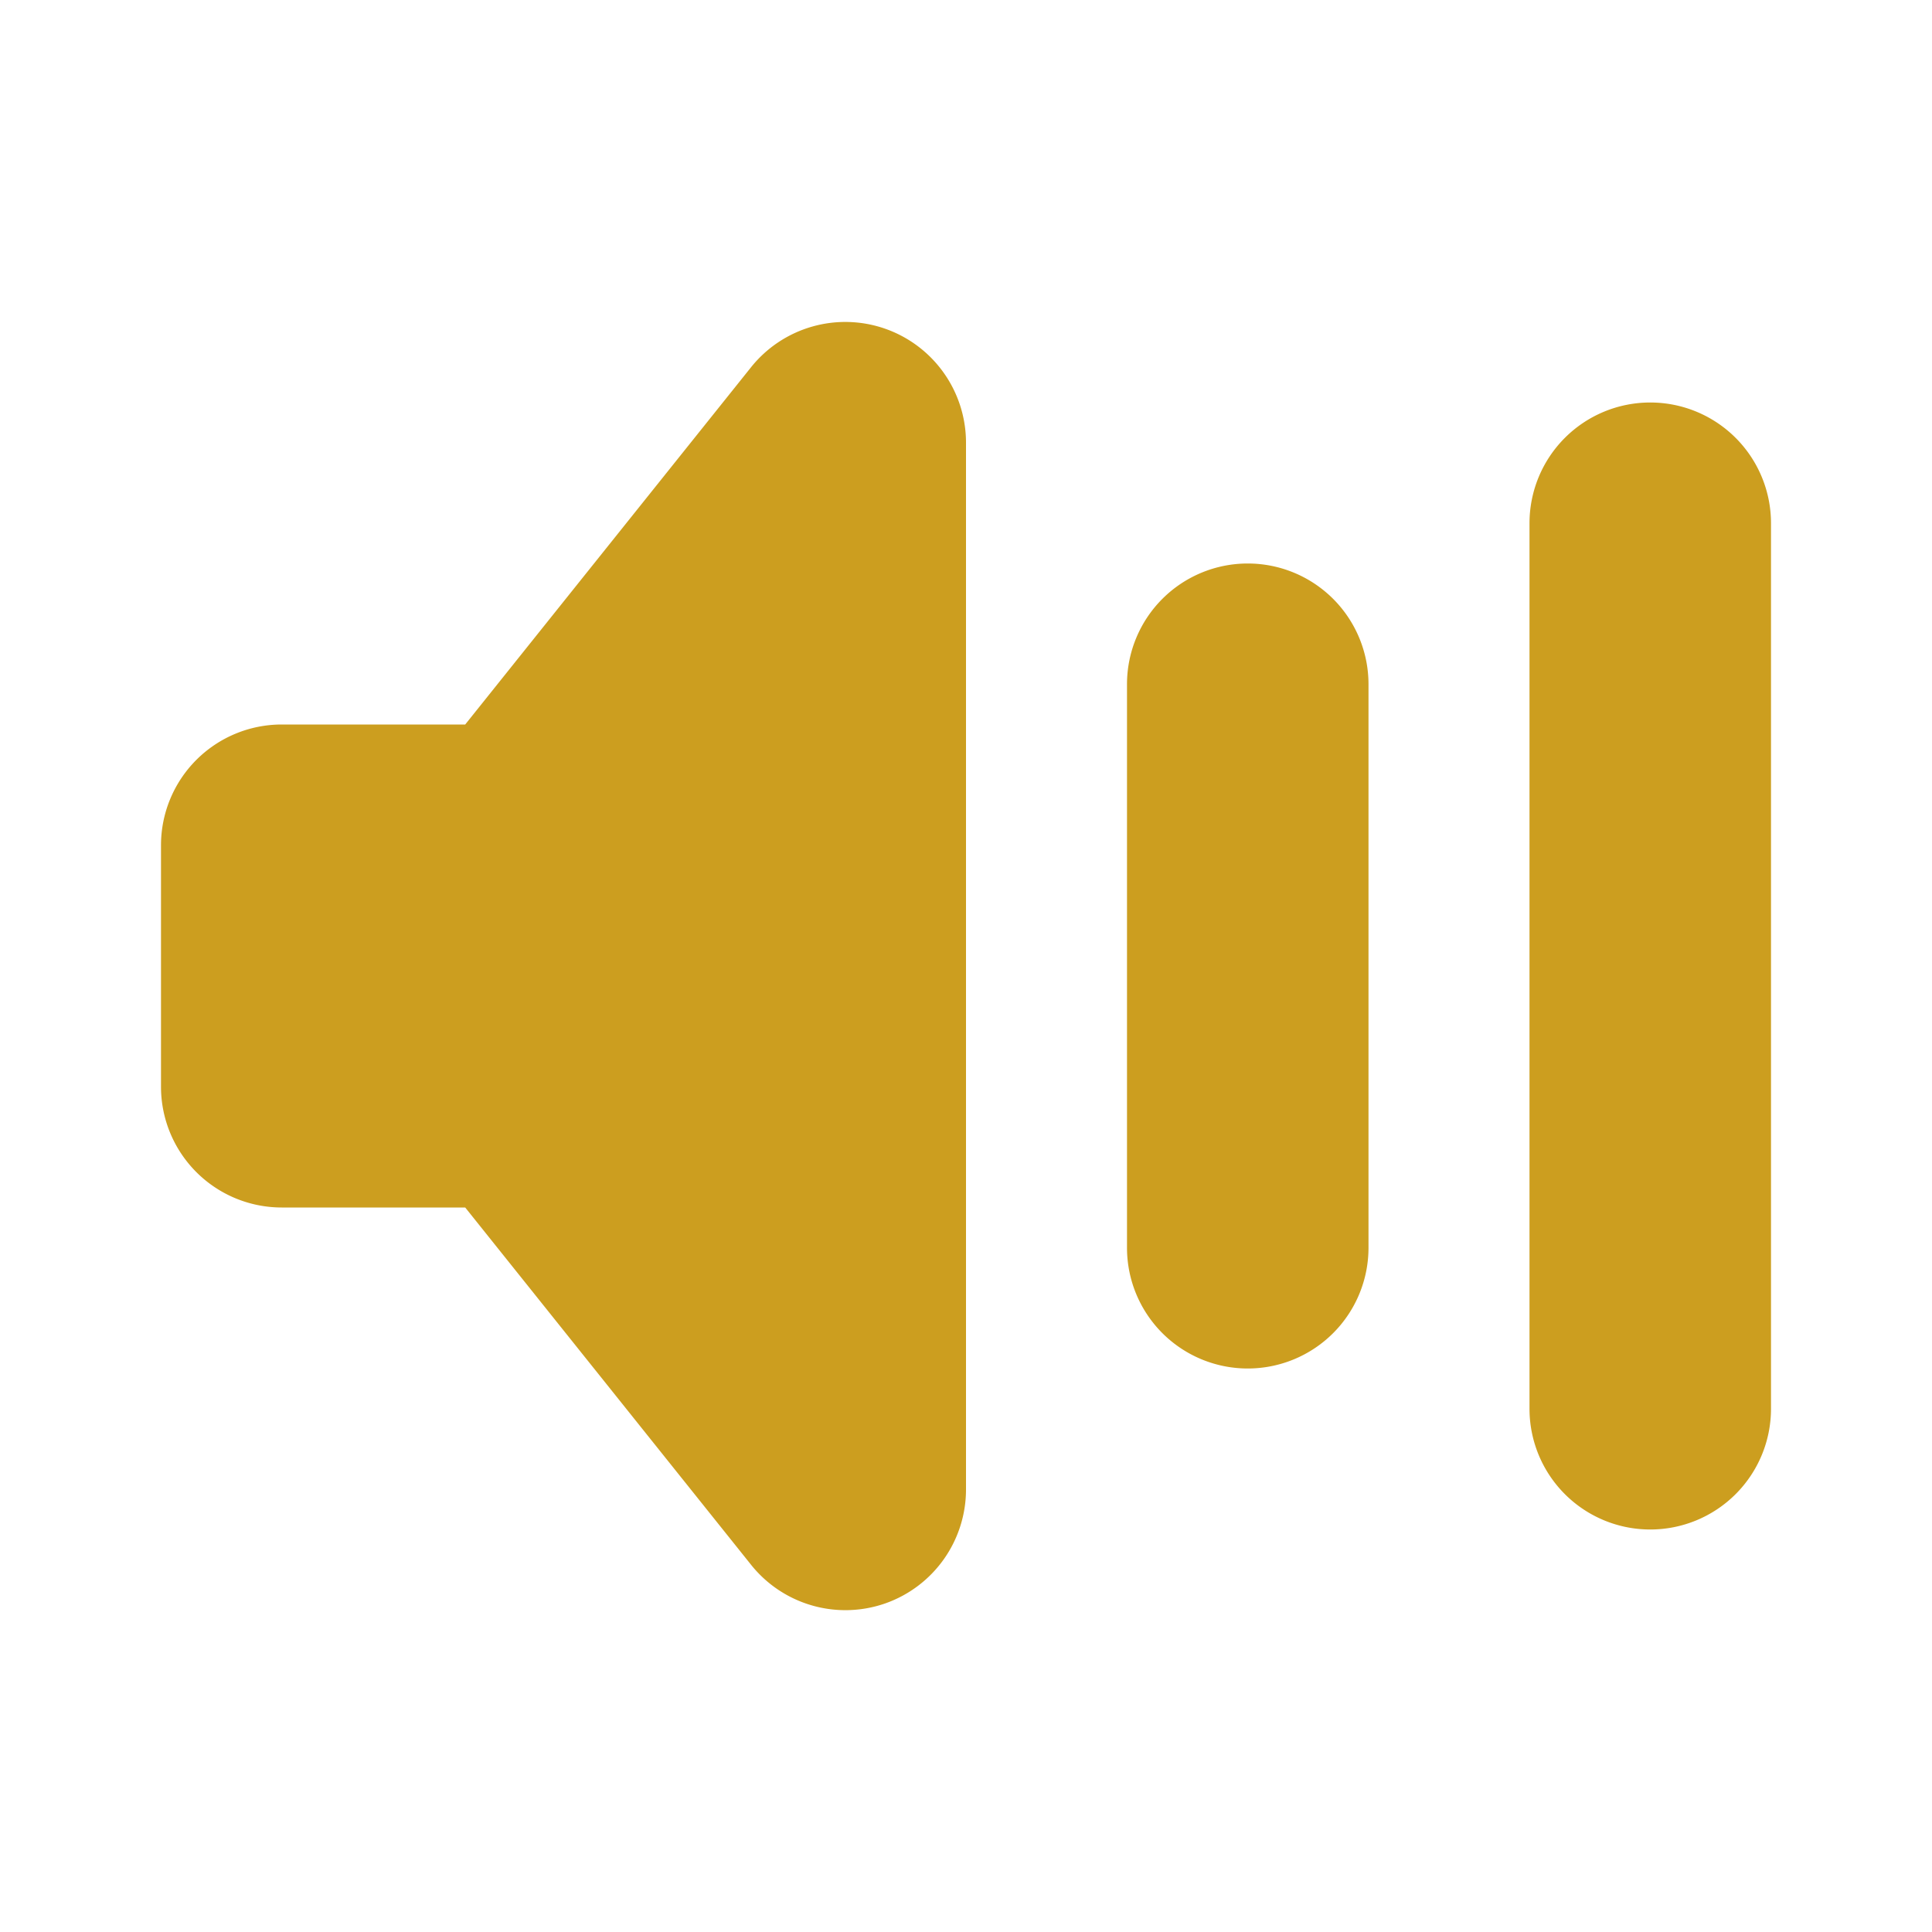 <svg xmlns="http://www.w3.org/2000/svg" width="24" height="24" viewBox="0 0 24 24"><defs><style>.a{fill:#cc9e1f;stroke:rgba(0,0,0,0);stroke-miterlimit:10;}.b{fill:none;}</style></defs><path class="a" d="M36.329-129.563,32.779-134H30.5a1.5,1.5,0,0,1-1.5-1.5v-3a1.5,1.5,0,0,1,1.5-1.5h2.279l3.55-4.437A1.5,1.5,0,0,1,38-144.915a1.5,1.5,0,0,1,1,1.416v13a1.5,1.5,0,0,1-1,1.416,1.5,1.5,0,0,1-.5.085A1.5,1.5,0,0,1,36.329-129.563ZM46-131.5v-11a1.5,1.5,0,0,1,1.5-1.5,1.5,1.5,0,0,1,1.5,1.5v11a1.5,1.5,0,0,1-1.5,1.5A1.5,1.5,0,0,1,46-131.5Zm-5-2v-7a1.5,1.5,0,0,1,1.5-1.5,1.5,1.5,0,0,1,1.5,1.5v7a1.5,1.5,0,0,1-1.5,1.5A1.5,1.5,0,0,1,41-133.5Z" transform="translate(-27 149)"/><rect class="b" width="24" height="24"/></svg>